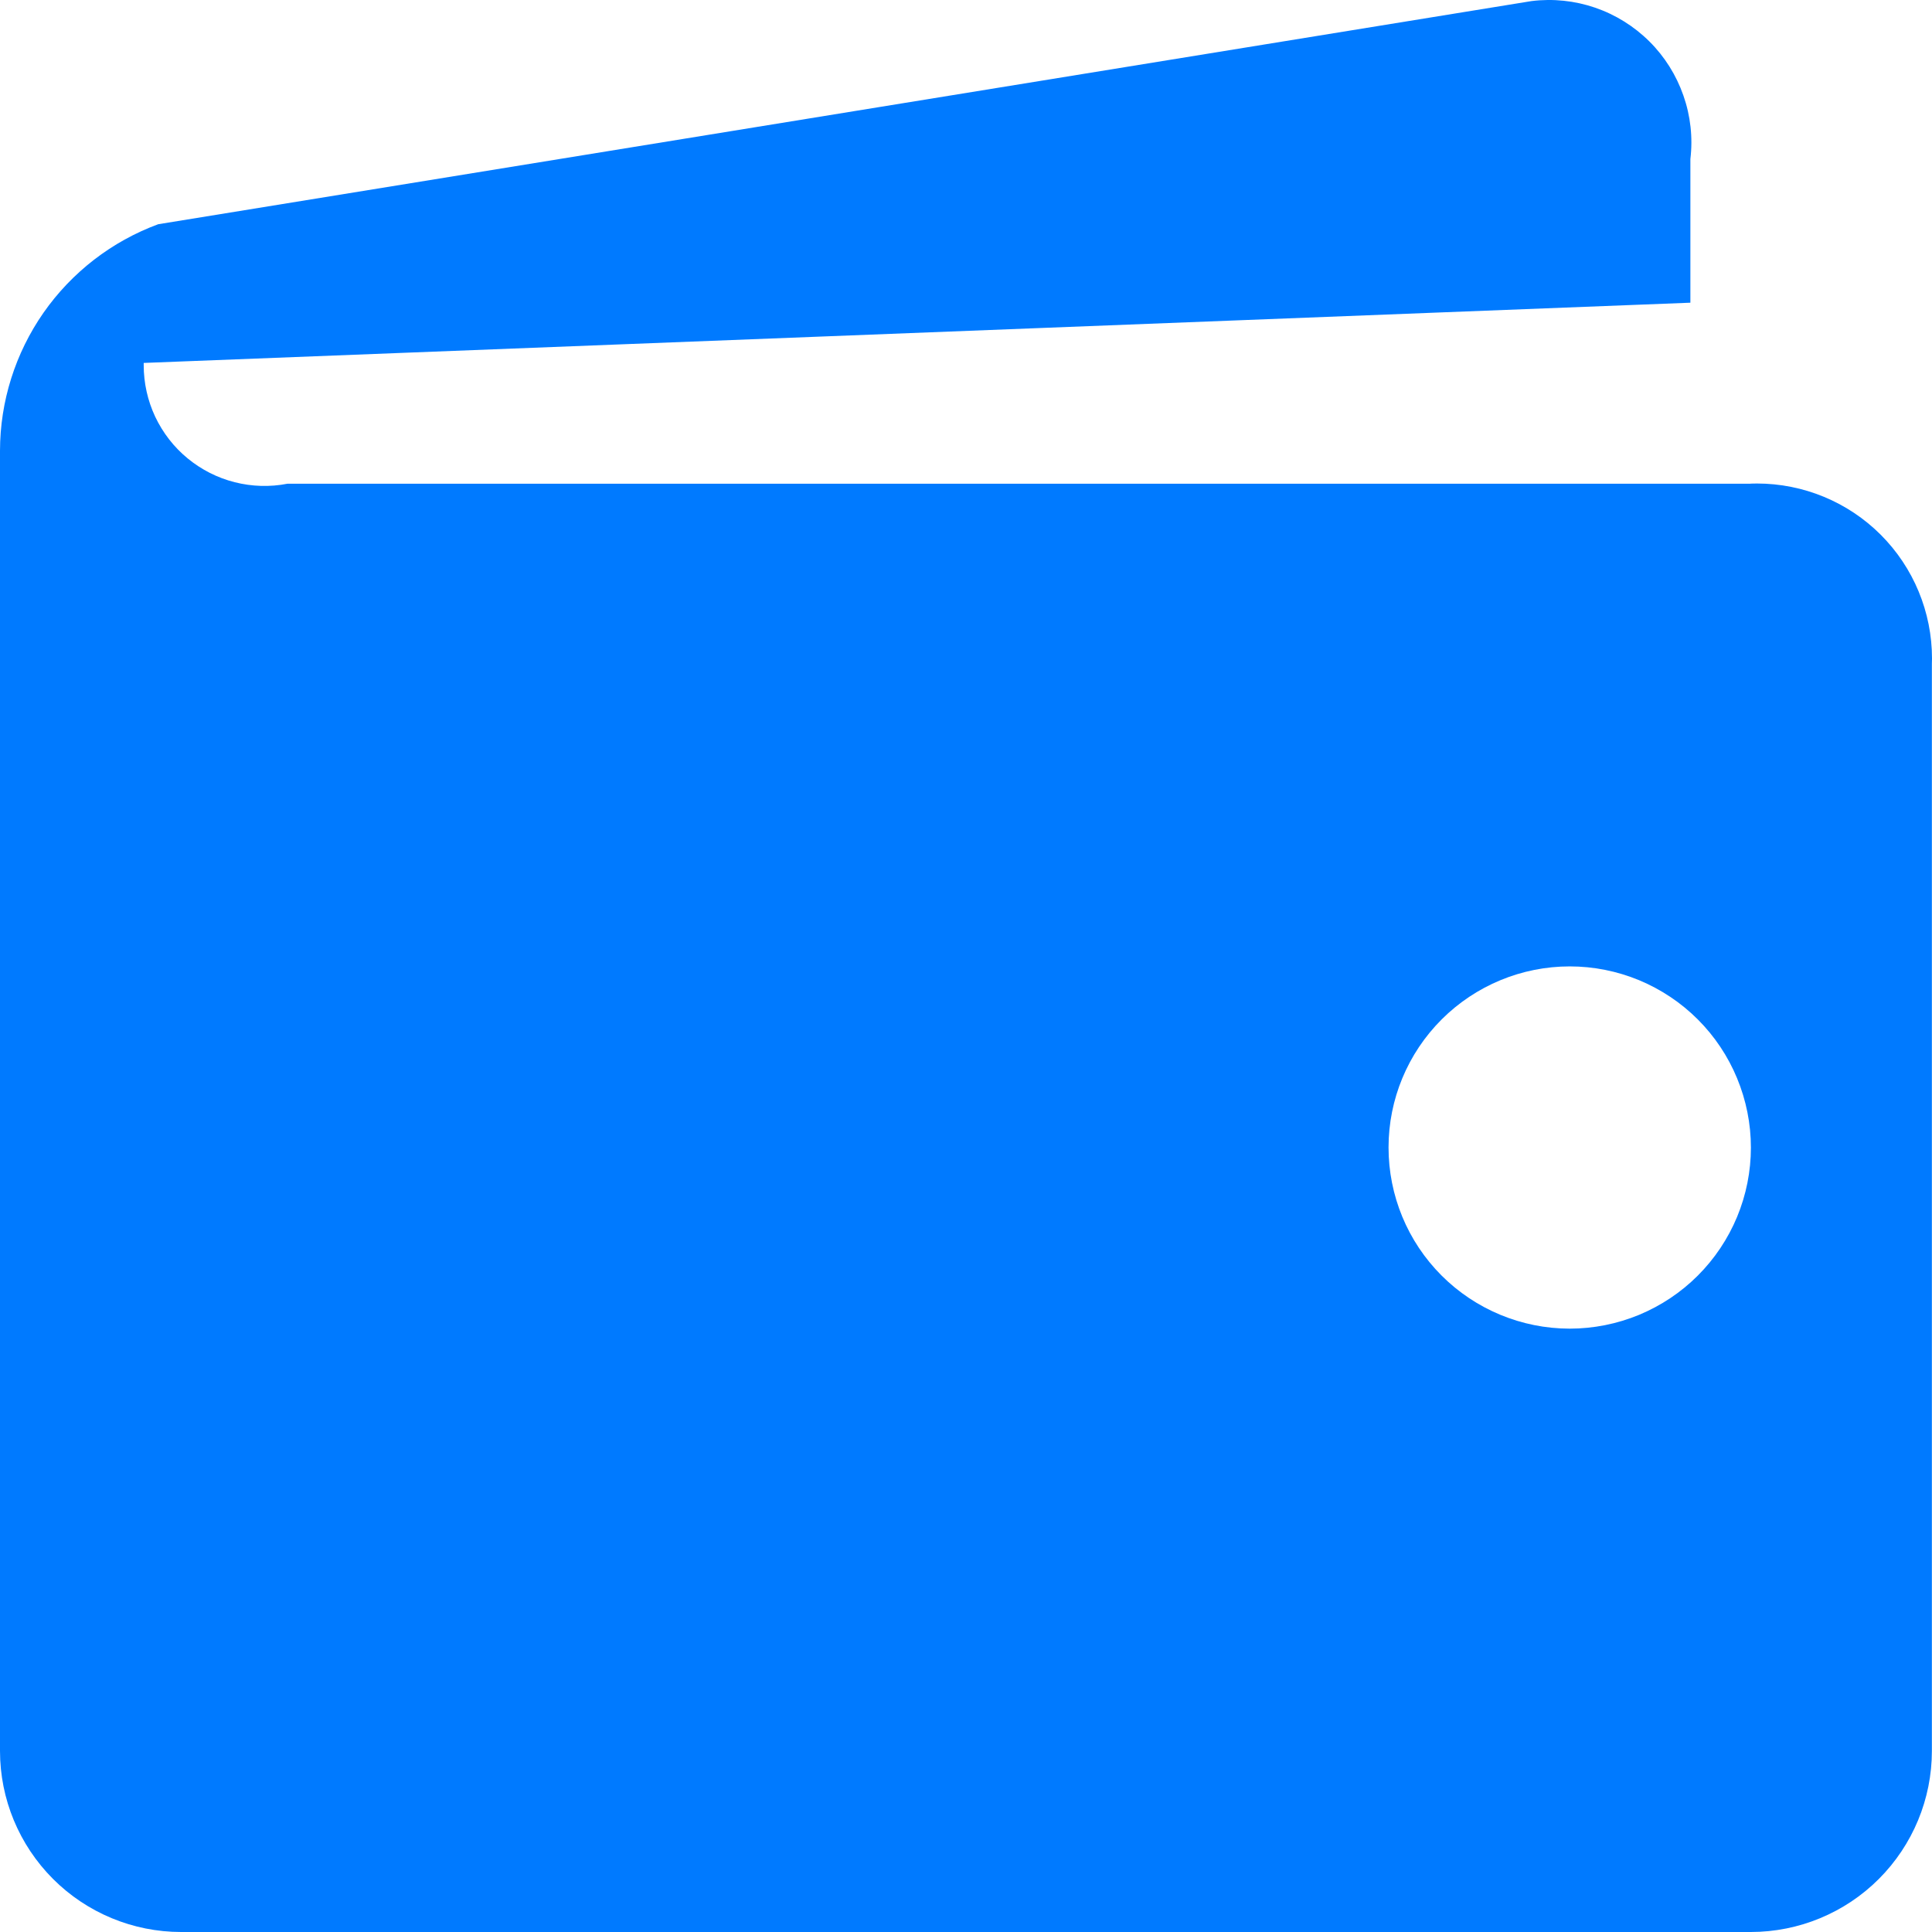 <svg width="34" height="34" viewBox="0 0 34 34" fill="none" xmlns="http://www.w3.org/2000/svg">
<path d="M30.811 8.513H5.057C4.75 8.573 4.433 8.563 4.129 8.486C3.825 8.409 3.543 8.265 3.301 8.066C3.059 7.867 2.865 7.616 2.731 7.333C2.598 7.05 2.529 6.74 2.529 6.427V6.387L29.748 5.327V2.799C29.793 2.422 29.751 2.04 29.625 1.681C29.5 1.323 29.296 0.997 29.026 0.729C28.757 0.462 28.43 0.258 28.071 0.135C27.712 0.012 27.329 -0.028 26.952 0.019L2.784 3.946C1.968 4.247 1.264 4.791 0.766 5.503C0.269 6.216 0.001 7.064 0 7.933L0 30.814C0 31.659 0.336 32.469 0.934 33.067C1.531 33.664 2.342 34 3.187 34H30.811C31.656 34 32.467 33.664 33.064 33.067C33.662 32.469 33.998 31.659 33.998 30.814V11.676L34 11.589C34 10.772 33.675 9.988 33.098 9.411C32.52 8.833 31.736 8.509 30.919 8.509L30.806 8.511L30.811 8.513ZM27.623 23.382C26.778 23.381 25.967 23.045 25.369 22.447C24.771 21.849 24.436 21.039 24.436 20.193C24.436 19.348 24.772 18.538 25.371 17.94C25.969 17.343 26.78 17.007 27.625 17.007C28.044 17.007 28.459 17.09 28.846 17.25C29.232 17.411 29.584 17.645 29.88 17.942C30.176 18.238 30.41 18.589 30.57 18.976C30.73 19.363 30.813 19.777 30.813 20.195C30.813 20.614 30.73 21.029 30.57 21.415C30.409 21.802 30.174 22.153 29.878 22.449C29.582 22.745 29.23 22.979 28.843 23.14C28.457 23.299 28.042 23.382 27.623 23.382Z" fill="#007AFF"/>
</svg>

